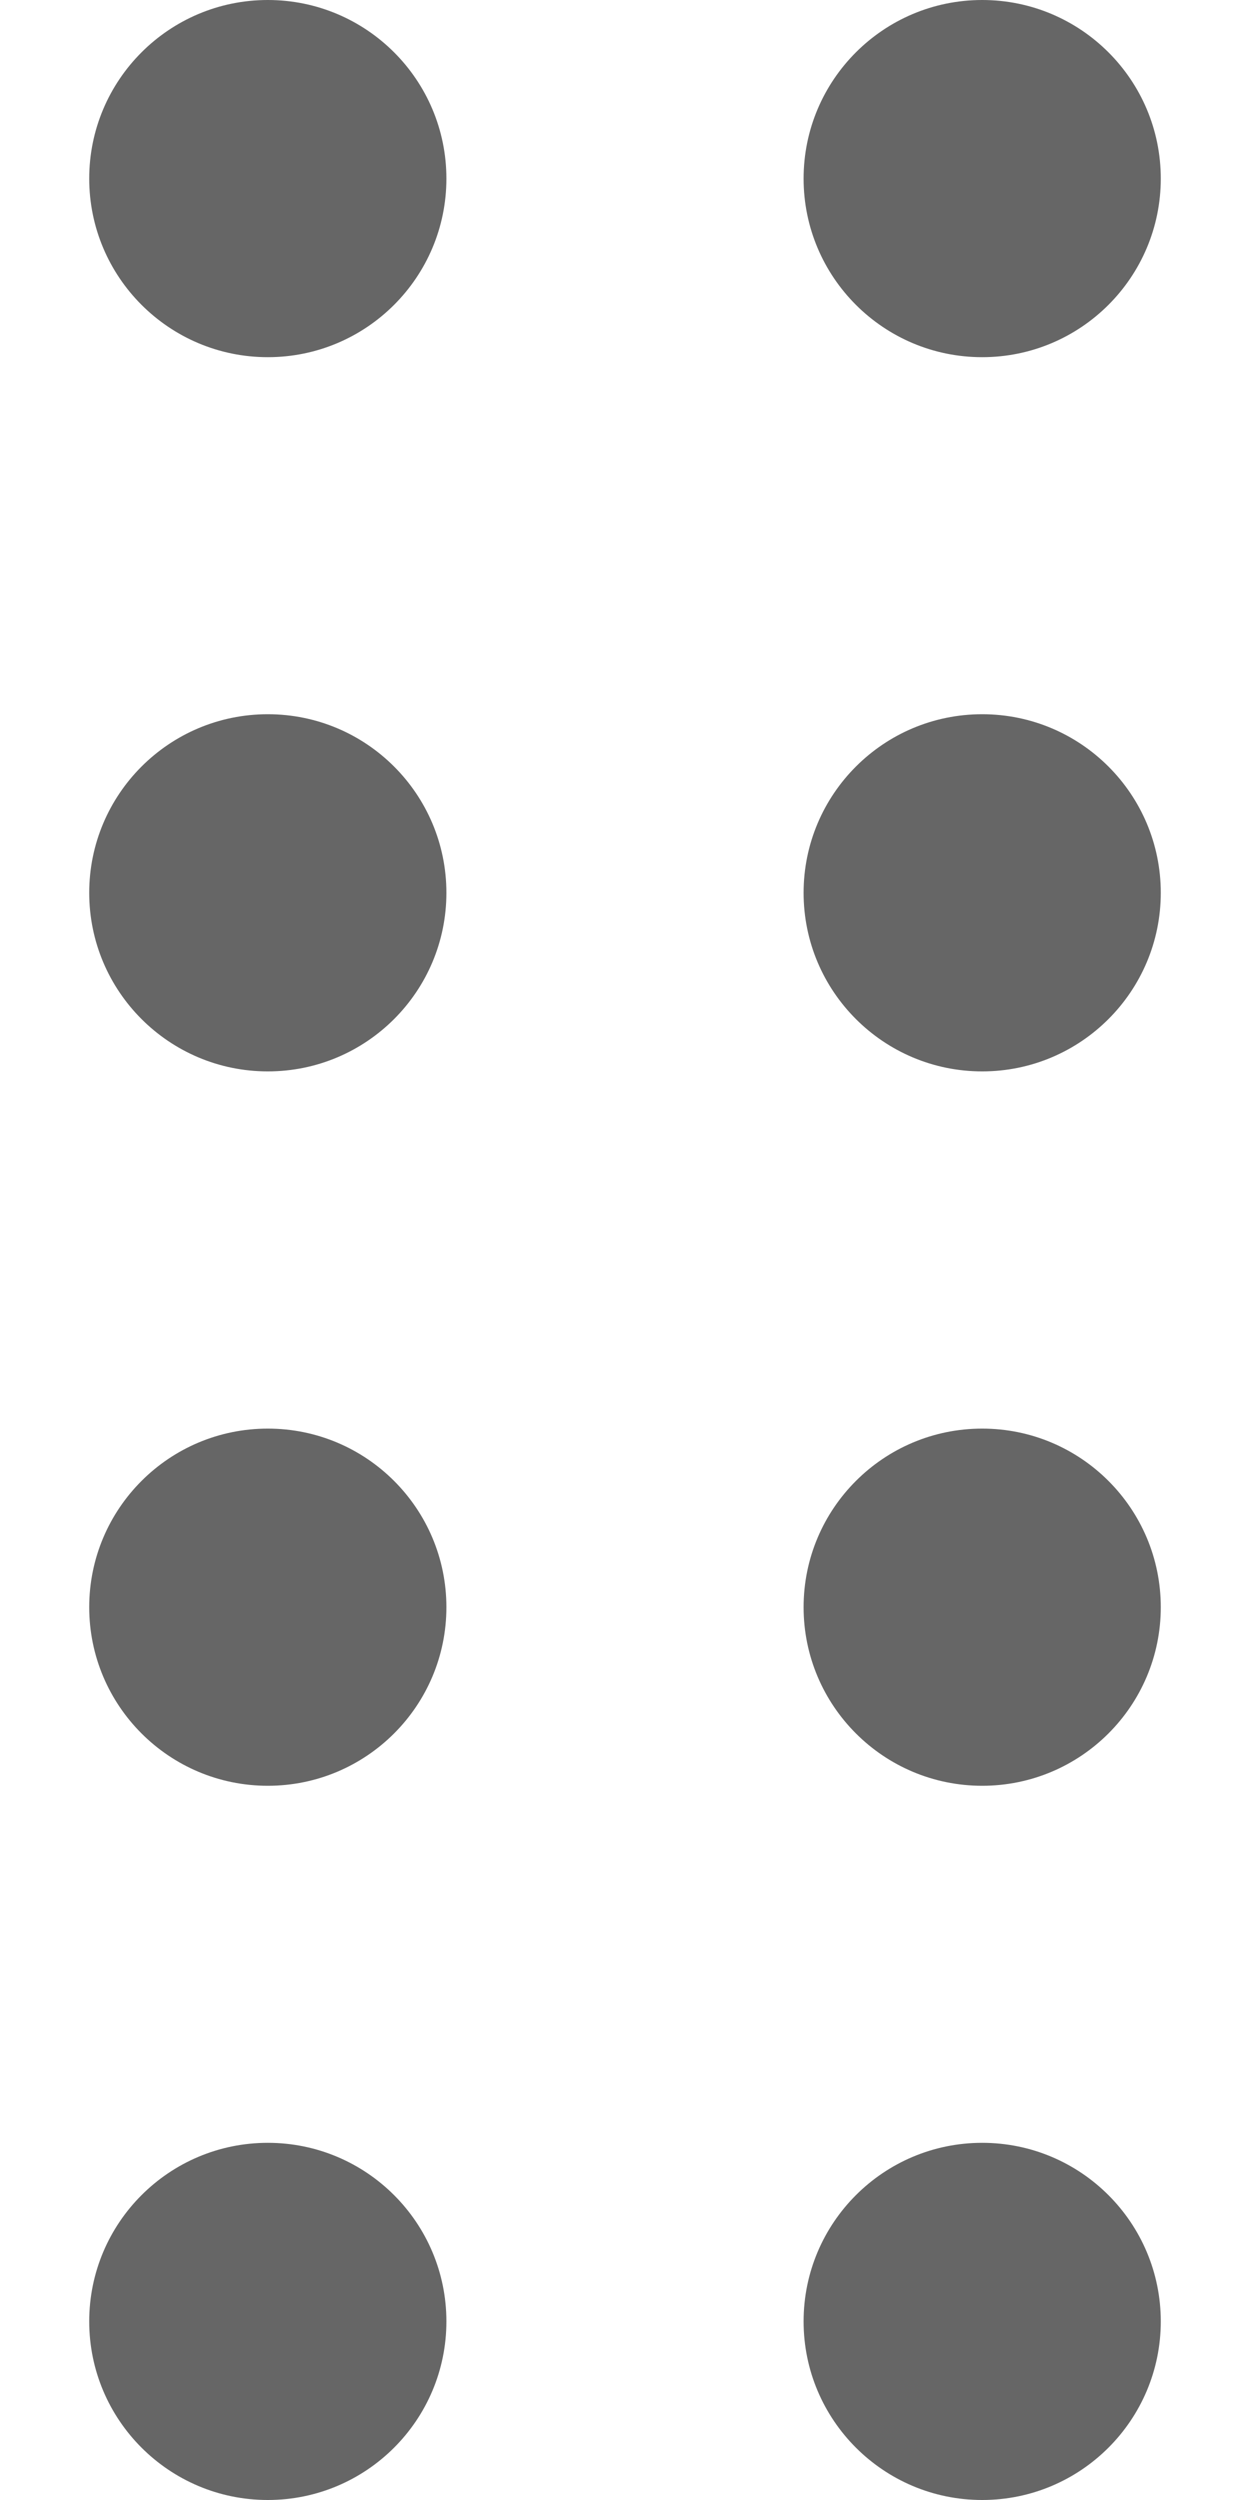 ﻿<?xml version="1.0" encoding="utf-8"?>
<svg version="1.1" xmlns:xlink="http://www.w3.org/1999/xlink" width="8px" height="16px" xmlns="http://www.w3.org/2000/svg">
  <g transform="matrix(1 0 0 1 -11 -40 )">
    <path d="M 1.714 6.857  C 1.083 6.857  0.571 6.345  0.571 5.714  C 0.571 5.083  1.083 4.571  1.714 4.571  C 2.345 4.571  2.857 5.083  2.857 5.714  C 2.857 6.345  2.345 6.857  1.714 6.857  Z M 1.714 11.429  C 1.083 11.429  0.571 10.917  0.571 10.286  C 0.571 9.655  1.083 9.143  1.714 9.143  C 2.345 9.143  2.857 9.655  2.857 10.286  C 2.857 10.917  2.345 11.429  1.714 11.429  Z M 1.714 16  C 1.083 16  0.571 15.488  0.571 14.857  C 0.571 14.226  1.083 13.714  1.714 13.714  C 2.345 13.714  2.857 14.226  2.857 14.857  C 2.857 15.488  2.345 16  1.714 16  Z M 6.286 2.286  C 5.655 2.286  5.143 1.774  5.143 1.143  C 5.143 0.512  5.655 0  6.286 0  C 6.917 0  7.429 0.512  7.429 1.143  C 7.429 1.774  6.917 2.286  6.286 2.286  Z M 6.286 6.857  C 5.655 6.857  5.143 6.345  5.143 5.714  C 5.143 5.083  5.655 4.571  6.286 4.571  C 6.917 4.571  7.429 5.083  7.429 5.714  C 7.429 6.345  6.917 6.857  6.286 6.857  Z M 6.286 11.429  C 5.655 11.429  5.143 10.917  5.143 10.286  C 5.143 9.655  5.655 9.143  6.286 9.143  C 6.917 9.143  7.429 9.655  7.429 10.286  C 7.429 10.917  6.917 11.429  6.286 11.429  Z M 6.286 16  C 5.655 16  5.143 15.488  5.143 14.857  C 5.143 14.226  5.655 13.714  6.286 13.714  C 6.917 13.714  7.429 14.226  7.429 14.857  C 7.429 15.488  6.917 16  6.286 16  Z M 1.714 2.286  C 1.083 2.286  0.571 1.774  0.571 1.143  C 0.571 0.512  1.083 0  1.714 0  C 2.345 0  2.857 0.512  2.857 1.143  C 2.857 1.774  2.345 2.286  1.714 2.286  Z " fill-rule="nonzero" fill="#666666" stroke="none" transform="matrix(1 0 0 1 11 40 )" />
  </g>
</svg>